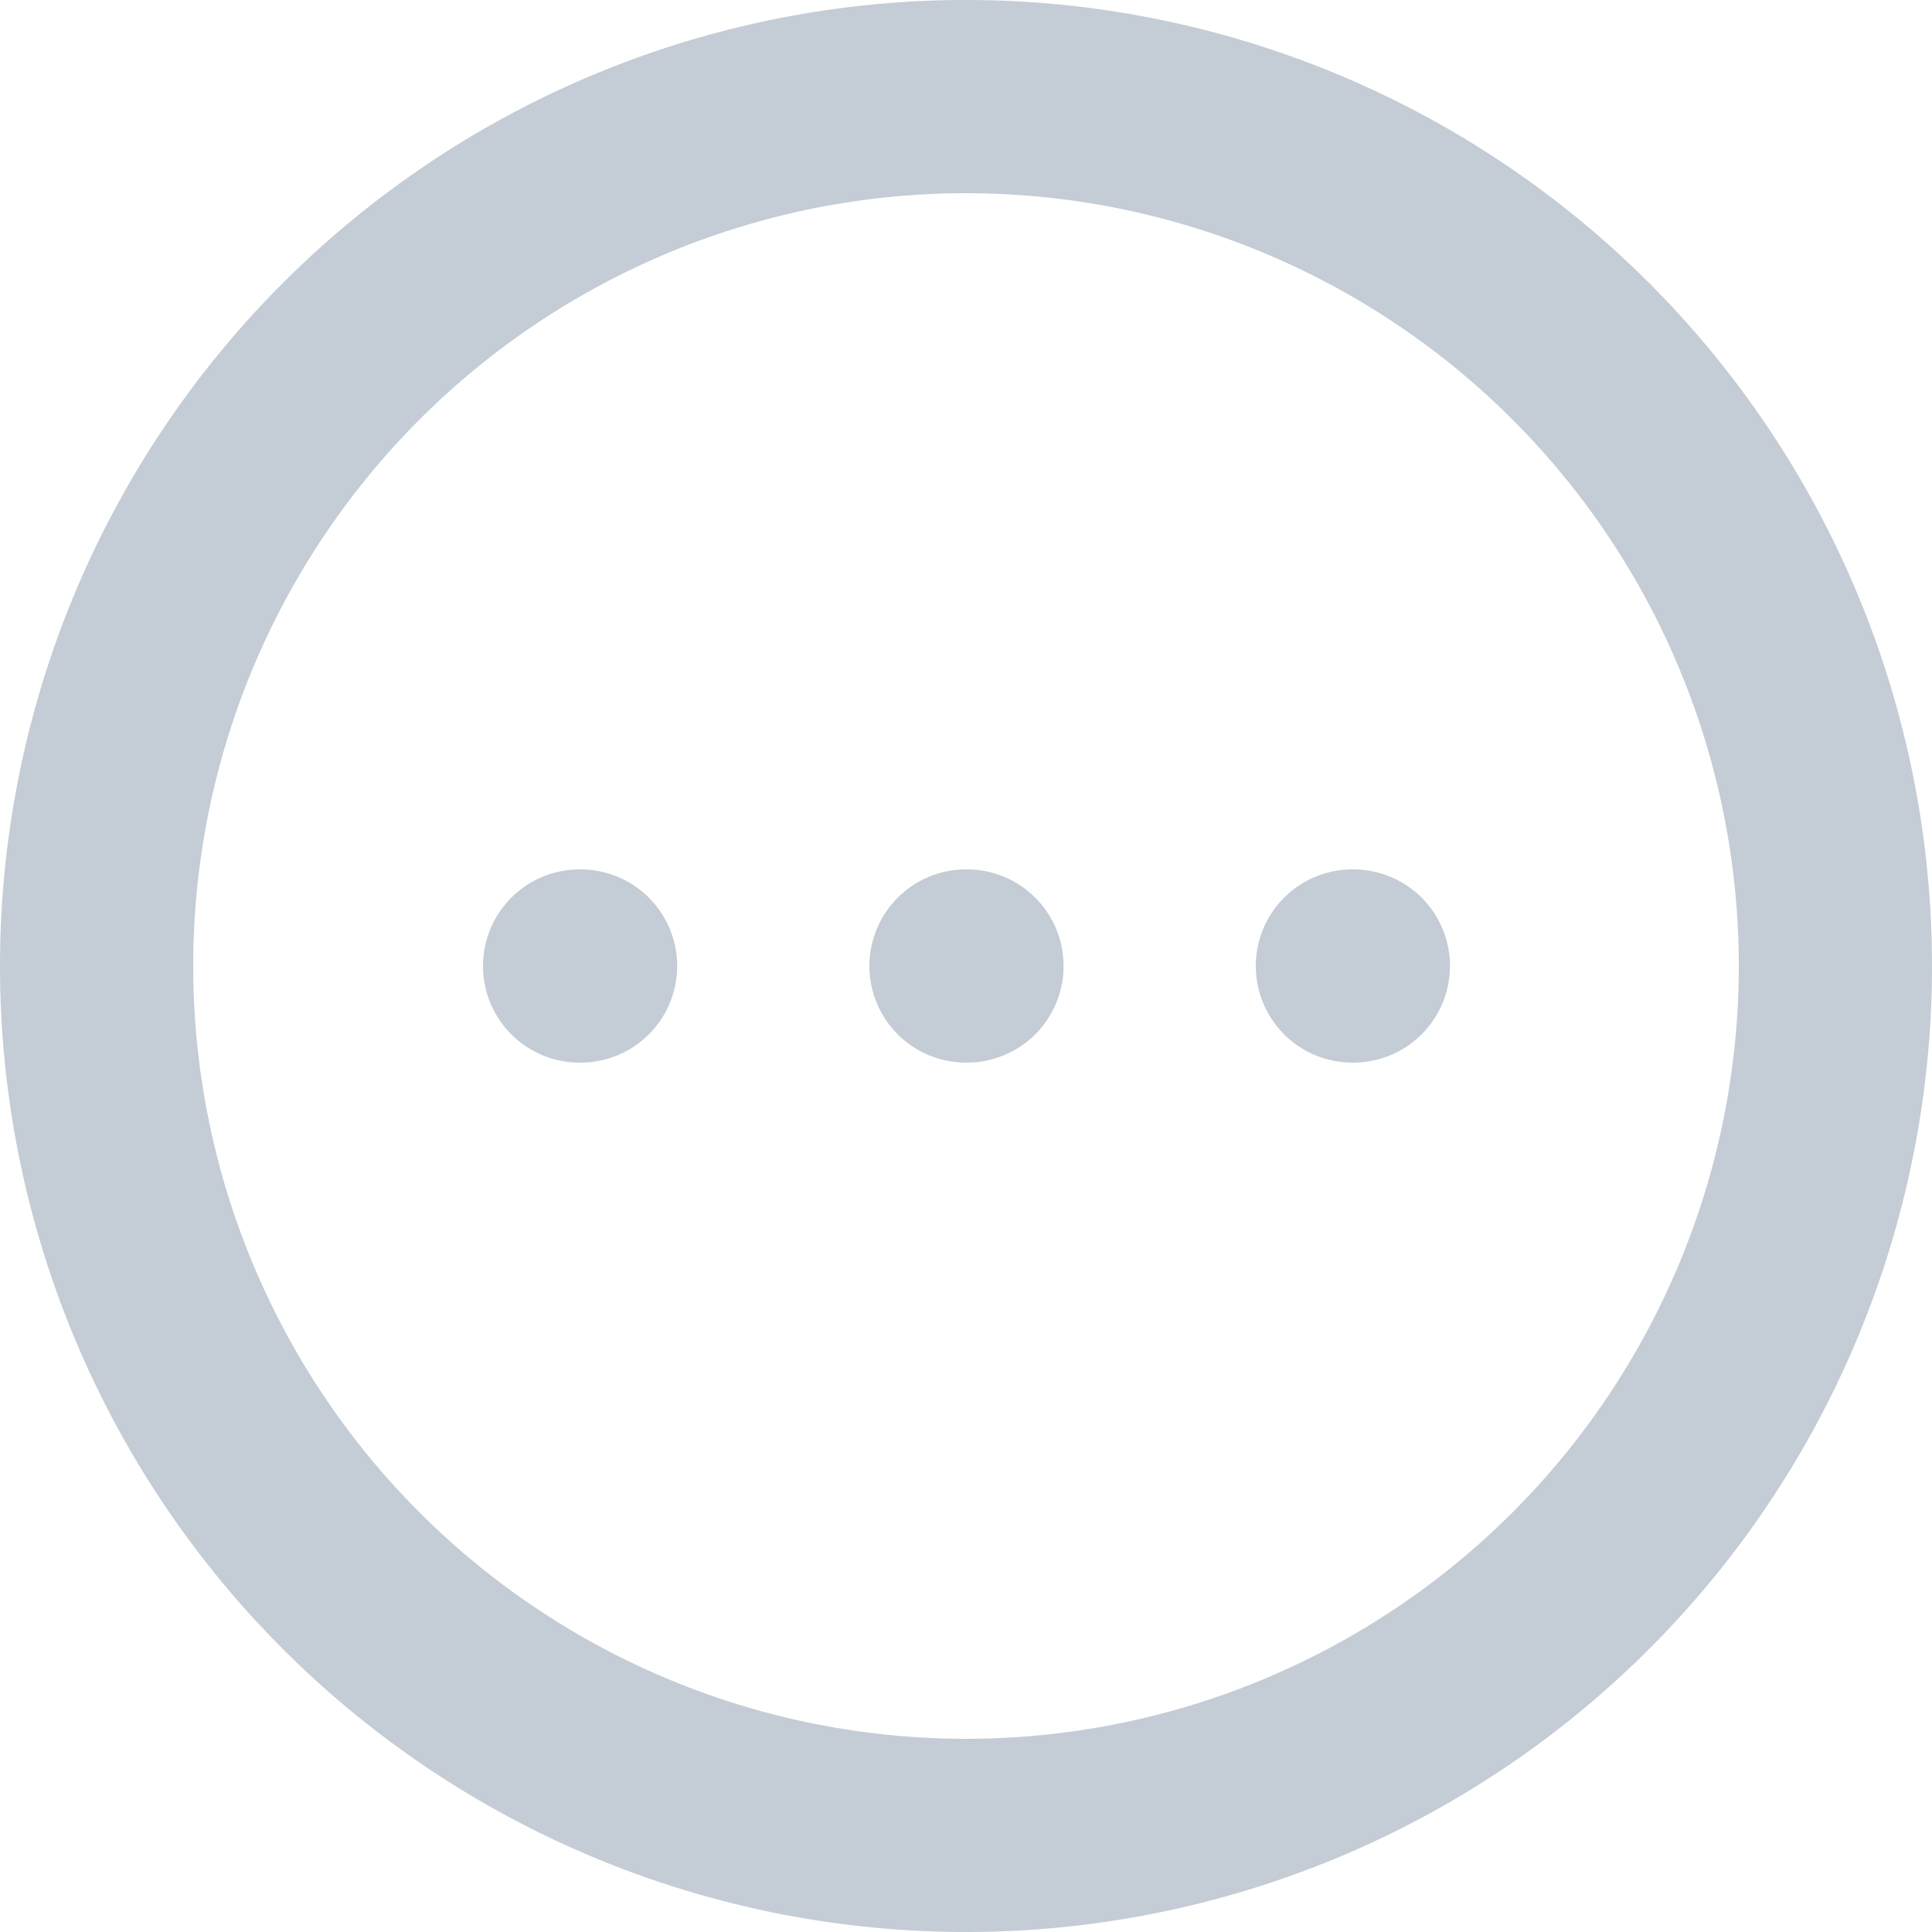 <svg width="20" height="20" fill="none" xmlns="http://www.w3.org/2000/svg"><path d="M6 10h.01H6zm4 0h.01H10zm4 0h.01H14zm5 0a9 9 0 11-18 0 9 9 0 0118 0z" stroke="#C4CCD5" stroke-width="2" stroke-linecap="round" stroke-linejoin="round"/></svg>